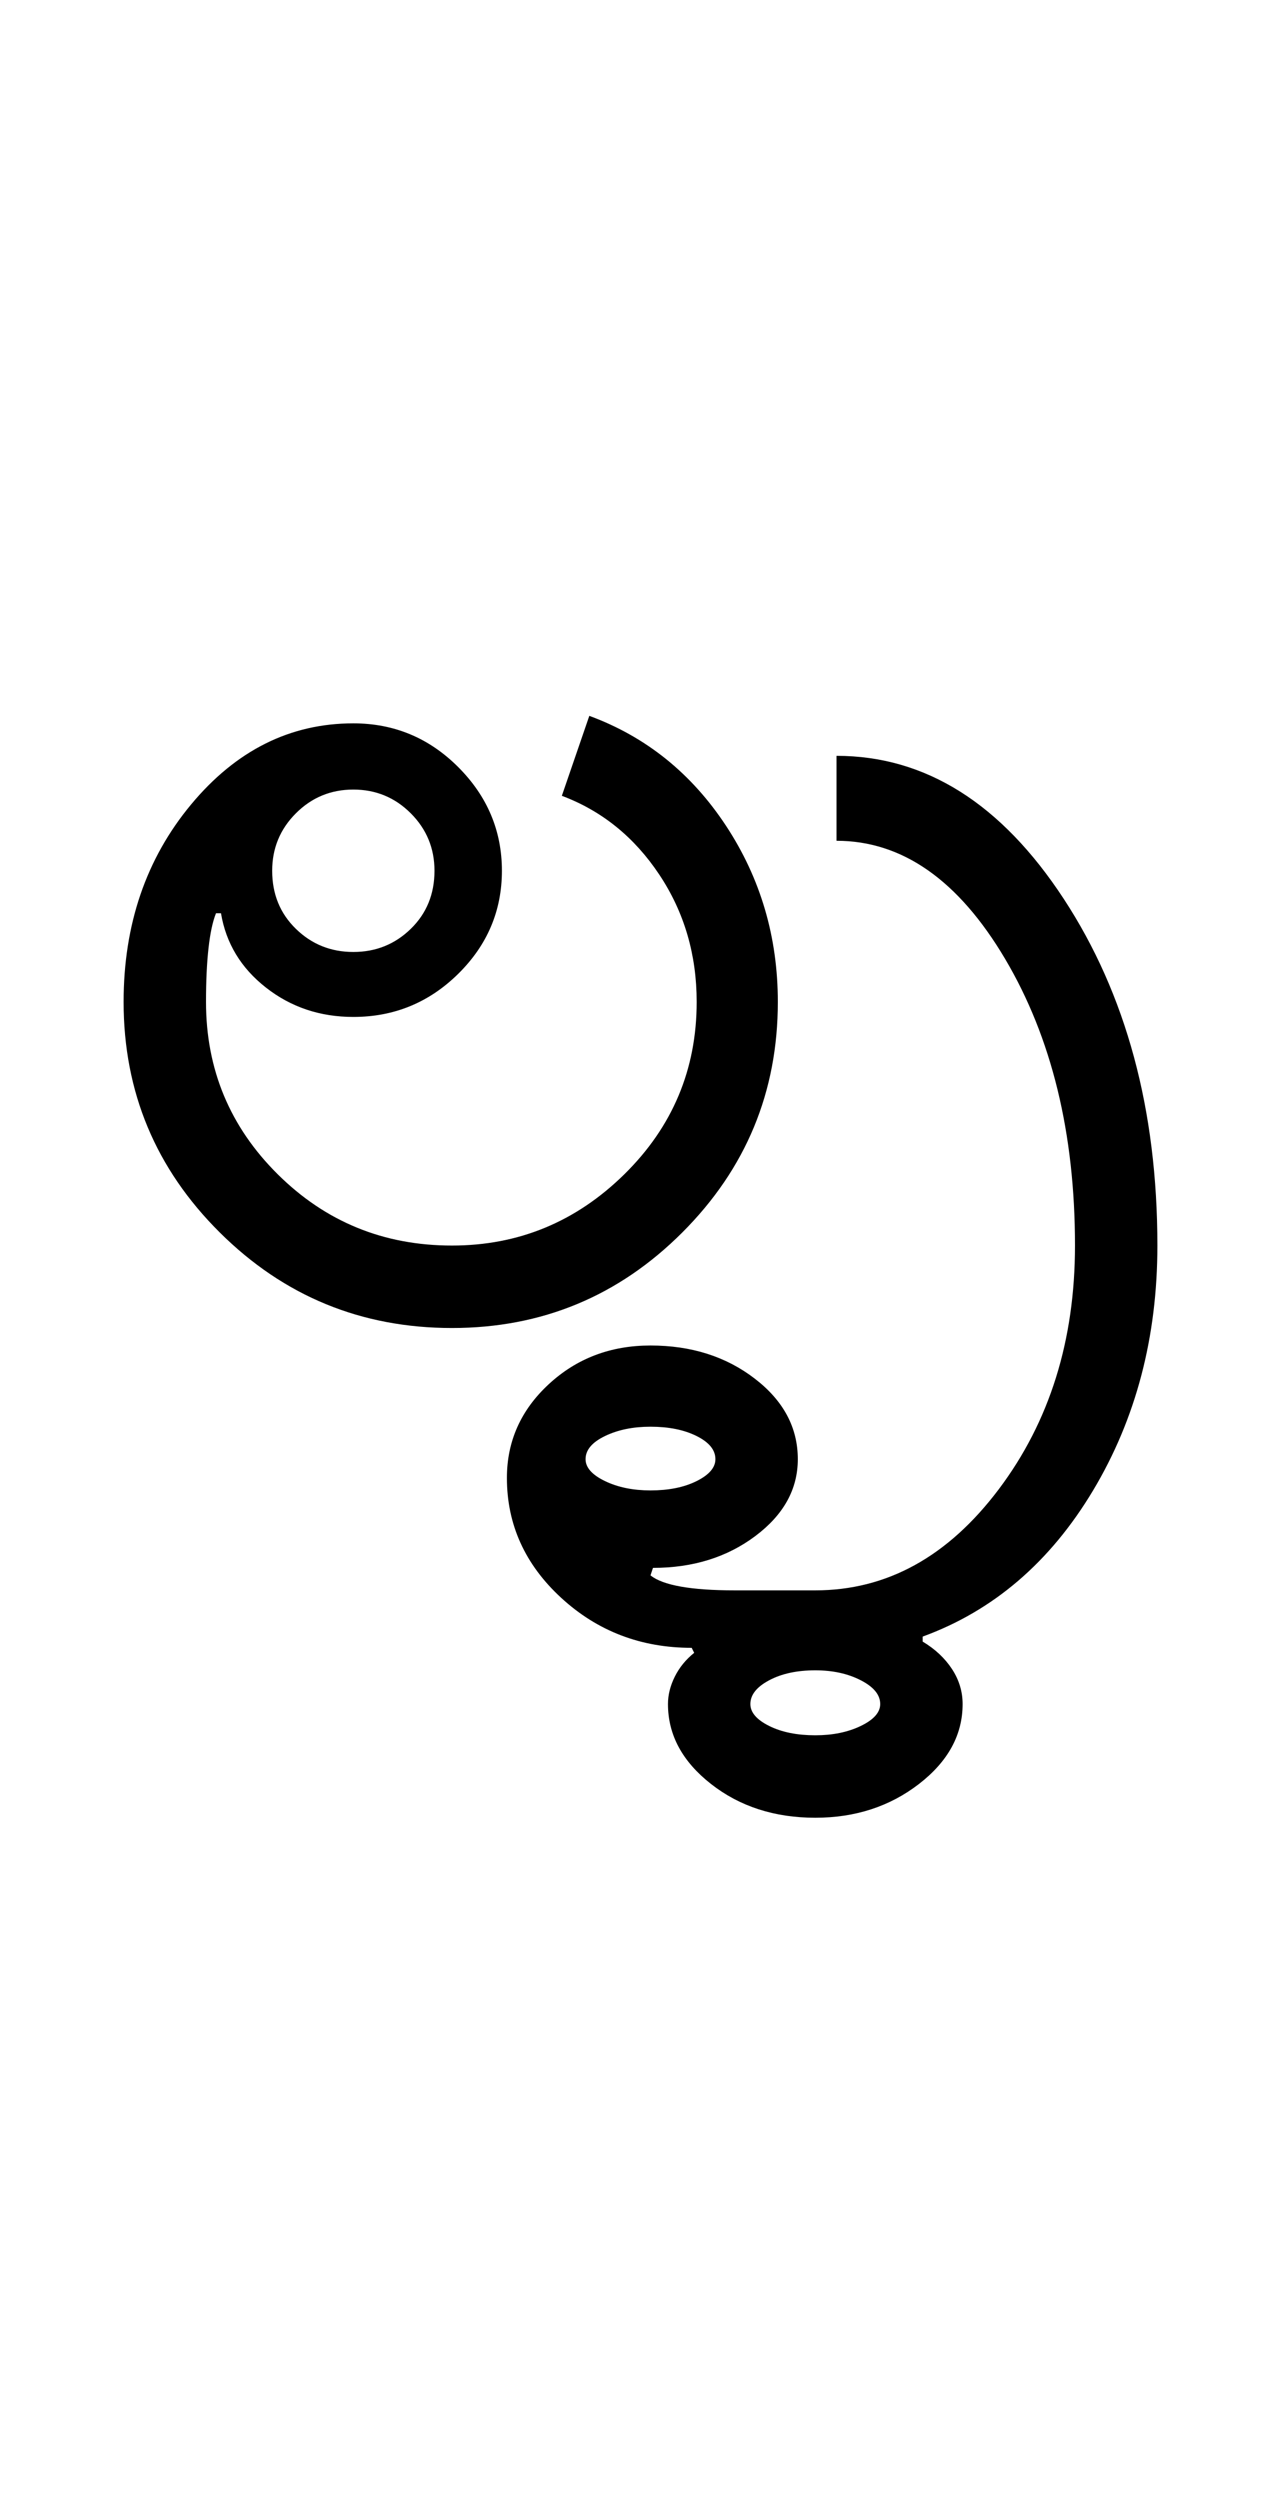 <?xml version="1.0" encoding="UTF-8"?>
<svg xmlns="http://www.w3.org/2000/svg" xmlns:xlink="http://www.w3.org/1999/xlink" width="256.5pt" height="500.25pt" viewBox="0 0 256.5 500.25" version="1.1">
<defs>
<g>
<symbol overflow="visible" id="glyph0-0">
<path style="stroke:none;" d="M 8.5 0 L 8.5 -170.5 L 76.5 -170.5 L 76.5 0 Z M 17 -8.5 L 68 -8.5 L 68 -162 L 17 -162 Z M 17 -8.5 "/>
</symbol>
<symbol overflow="visible" id="glyph0-1">
<path style="stroke:none;" d="M 38.5 -91.5 C 38.5 -86.832 40.082 -82.957 43.25 -79.875 C 46.414 -76.789 50.25 -75.25 54.75 -75.25 C 59.25 -75.25 63.082 -76.789 66.25 -79.875 C 69.414 -82.957 71 -86.832 71 -91.5 C 71 -96 69.414 -99.832 66.25 -103 C 63.082 -106.164 59.25 -107.75 54.75 -107.75 C 50.25 -107.75 46.414 -106.164 43.25 -103 C 40.082 -99.832 38.5 -96 38.5 -91.5 Z M 74.5 -16.5 C 87.832 -16.5 99.332 -21.25 109 -30.75 C 118.664 -40.25 123.5 -51.75 123.5 -65.25 C 123.5 -74.75 121 -83.25 116 -90.75 C 111 -98.25 104.5 -103.5 96.5 -106.5 L 102 -122.5 C 113.332 -118.332 122.457 -111 129.375 -100.5 C 136.289 -90 139.75 -78.25 139.75 -65.25 C 139.75 -47.25 133.375 -31.875 120.625 -19.125 C 107.875 -6.375 92.5 0 74.5 0 C 56.332 0 40.832 -6.375 28 -19.125 C 15.164 -31.875 8.75 -47.25 8.75 -65.25 C 8.75 -80.75 13.25 -93.914 22.25 -104.75 C 31.25 -115.582 42.082 -121 54.75 -121 C 62.914 -121 69.914 -118.082 75.75 -112.25 C 81.582 -106.414 84.5 -99.5 84.5 -91.5 C 84.5 -83.5 81.582 -76.625 75.75 -70.875 C 69.914 -65.125 62.914 -62.25 54.75 -62.25 C 48.082 -62.25 42.25 -64.207 37.25 -68.125 C 32.25 -72.039 29.25 -77 28.25 -83 L 27.25 -83 C 26.582 -81.332 26.082 -79 25.75 -76 C 25.414 -73 25.25 -69.414 25.25 -65.25 C 25.25 -51.75 30.039 -40.25 39.625 -30.75 C 49.207 -21.25 60.832 -16.5 74.5 -16.5 Z M 74.5 -16.5 "/>
</symbol>
<symbol overflow="visible" id="glyph0-2">
<path style="stroke:none;" d="M -47.25 26.25 C -47.25 27.914 -45.957 29.375 -43.375 30.625 C -40.789 31.875 -37.75 32.5 -34.25 32.5 C -30.582 32.5 -27.5 31.875 -25 30.625 C -22.5 29.375 -21.25 27.914 -21.25 26.25 C -21.25 24.414 -22.5 22.875 -25 21.625 C -27.5 20.375 -30.582 19.75 -34.25 19.75 C -37.75 19.75 -40.789 20.375 -43.375 21.625 C -45.957 22.875 -47.25 24.414 -47.25 26.25 Z M -14.25 75.25 C -14.25 76.914 -13 78.375 -10.5 79.625 C -8 80.875 -4.914 81.5 -1.25 81.5 C 2.25 81.5 5.289 80.875 7.875 79.625 C 10.457 78.375 11.75 76.914 11.75 75.25 C 11.75 73.414 10.457 71.832 7.875 70.5 C 5.289 69.164 2.25 68.5 -1.25 68.5 C -4.914 68.5 -8 69.164 -10.5 70.5 C -13 71.832 -14.25 73.414 -14.25 75.25 Z M -63 30 C -63 22.664 -60.207 16.414 -54.625 11.25 C -49.039 6.082 -42.25 3.5 -34.25 3.5 C -26.082 3.5 -19.125 5.707 -13.375 10.125 C -7.625 14.539 -4.75 19.914 -4.75 26.25 C -4.75 32.25 -7.582 37.375 -13.25 41.625 C -18.914 45.875 -25.75 48 -33.75 48 L -34.25 49.5 C -31.75 51.5 -26.125 52.5 -17.375 52.5 C -8.625 52.5 -3.25 52.5 -1.25 52.5 C 13.082 52.5 25.332 45.75 35.5 32.25 C 45.664 18.75 50.75 2.5 50.75 -16.5 C 50.75 -39 46.082 -58.125 36.75 -73.875 C 27.414 -89.625 16.164 -97.5 3 -97.5 L 3 -114.5 C 20.832 -114.5 36 -104.957 48.5 -85.875 C 61 -66.789 67.25 -43.664 67.25 -16.5 C 67.25 1.832 62.957 18.164 54.375 32.5 C 45.789 46.832 34.414 56.582 20.25 61.75 L 20.25 62.75 C 22.75 64.25 24.707 66.082 26.125 68.25 C 27.539 70.414 28.25 72.75 28.25 75.25 C 28.25 81.414 25.332 86.75 19.5 91.25 C 13.664 95.75 6.75 98 -1.25 98 C -9.414 98 -16.375 95.75 -22.125 91.25 C -27.875 86.75 -30.75 81.414 -30.75 75.25 C -30.75 73.414 -30.289 71.582 -29.375 69.75 C -28.457 67.914 -27.164 66.332 -25.5 65 L -26 64 C -36.164 64 -44.875 60.664 -52.125 54 C -59.375 47.332 -63 39.332 -63 30 Z M -63 30 "/>
</symbol>
</g>
</defs>
<g id="surface1">
<rect x="0" y="0" width="256.5" height="500.25" style="fill:rgb(100%,100%,100%);fill-opacity:1;stroke:none;"/>
<g style="fill:rgb(0%,0%,0%);fill-opacity:1;">
  <use xlink:href="#glyph0-1" x="16" y="265.75"/>
  <use xlink:href="#glyph0-2" x="164.5" y="265.75"/>
</g>
</g>
</svg>
